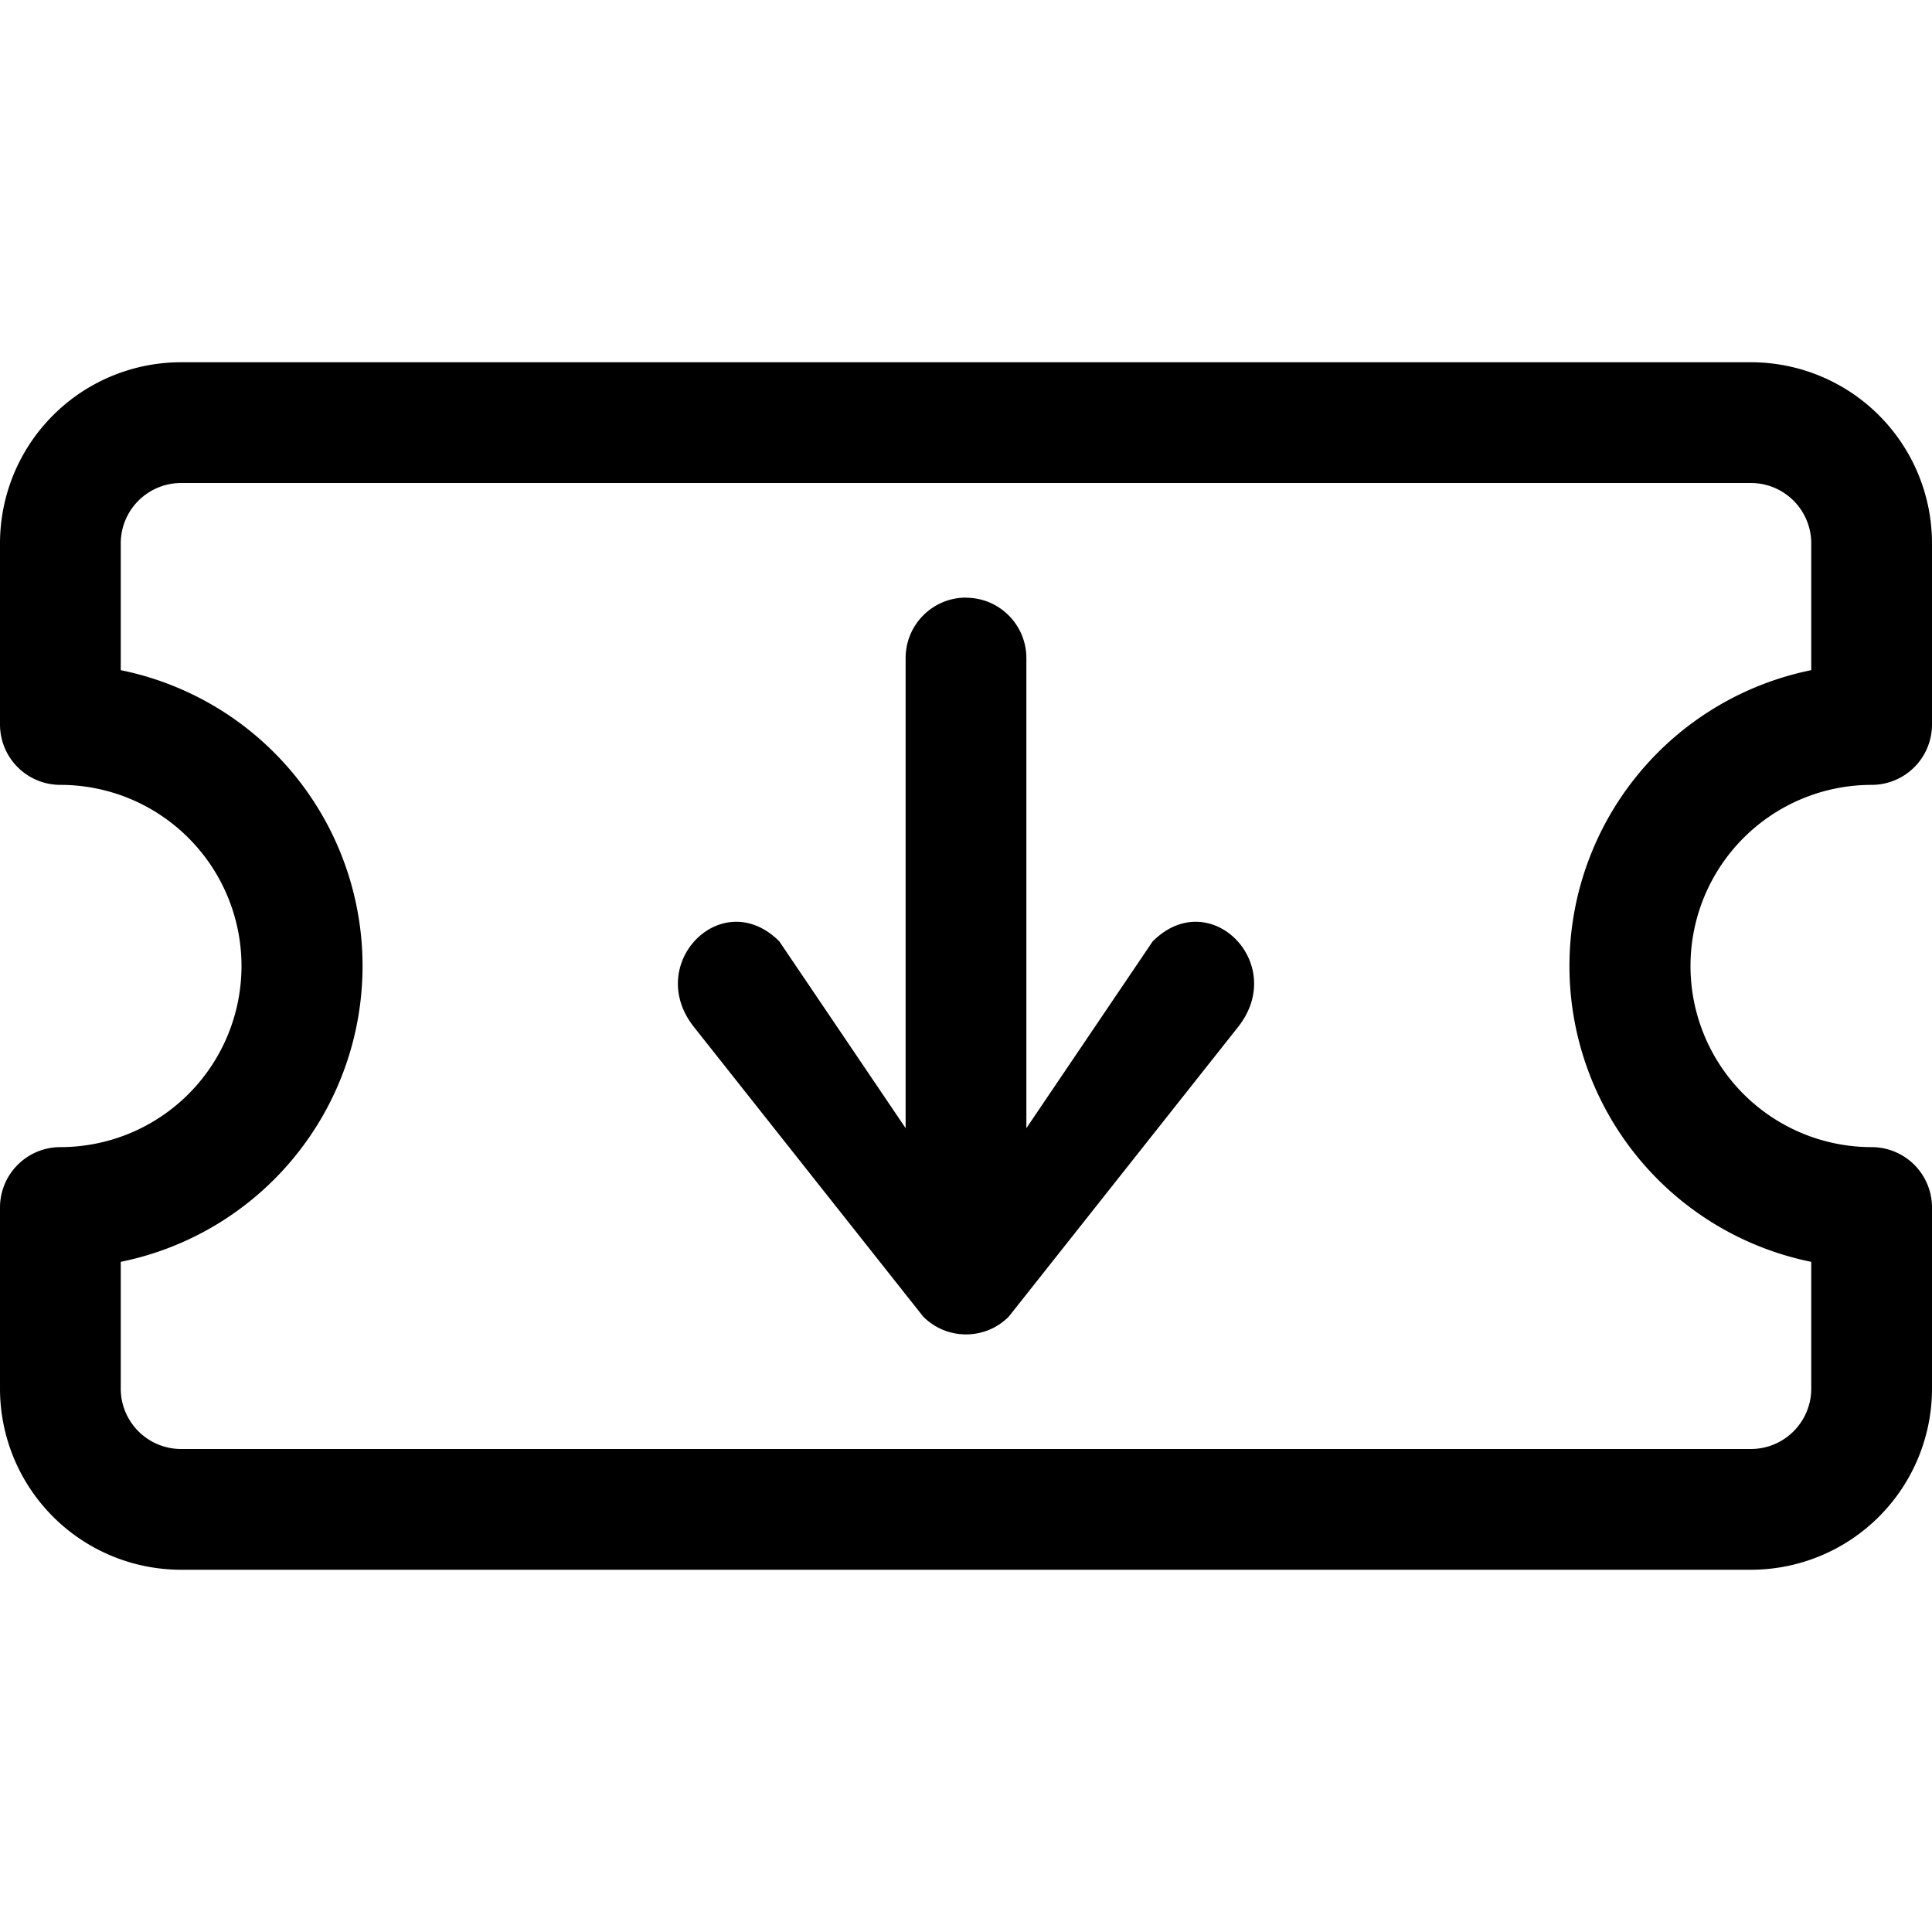 <svg width="16" height="16" fill="currentColor" class="ci ci-ticket-arrow-down" viewBox="0 0 16 16" version="1.1">
  <path
    fill-rule="evenodd"
    d="M0 4.5A1.5 1.5 0 0 1 1.5 3h13A1.5 1.5 0 0 1 16 4.5V6a.5.5 0 0 1-.5.5 1.5 1.5 0 0 0 0 3 .5.5 0 0 1 .5.5v1.5a1.5 1.5 0 0 1-1.5 1.5h-13A1.5 1.5 0 0 1 0 11.5V10a.5.5 0 0 1 .5-.5 1.5 1.5 0 1 0 0-3A.5.5 0 0 1 0 6V4.5ZM1.5 4a.5.5 0 0 0-.5.5v1.05a2.5 2.5 0 0 1 0 4.9v1.05a.5.5 0 0 0 .5.5h13a.5.5 0 0 0 .5-.5v-1.05a2.5 2.5 0 0 1 0-4.9V4.5a.5.5 0 0 0-.5-.5h-13Z" />
  <path
    fill-rule="evenodd"
    d="m 8,4.949 c -0.276,0 -0.5,0.224 -0.5,0.5 V 9.343 L 6.454,7.796 C 5.982,7.324 5.332,7.98 5.746,8.504 l 1.9,2.4 c 0.195,0.196 0.513,0.196 0.708,0 L 10.254,8.504 C 10.668,7.98 10.018,7.324 9.546,7.796 L 8.5,9.343 V 5.45 c 0,-0.276 -0.224,-0.5 -0.5,-0.5 z" />
</svg>
